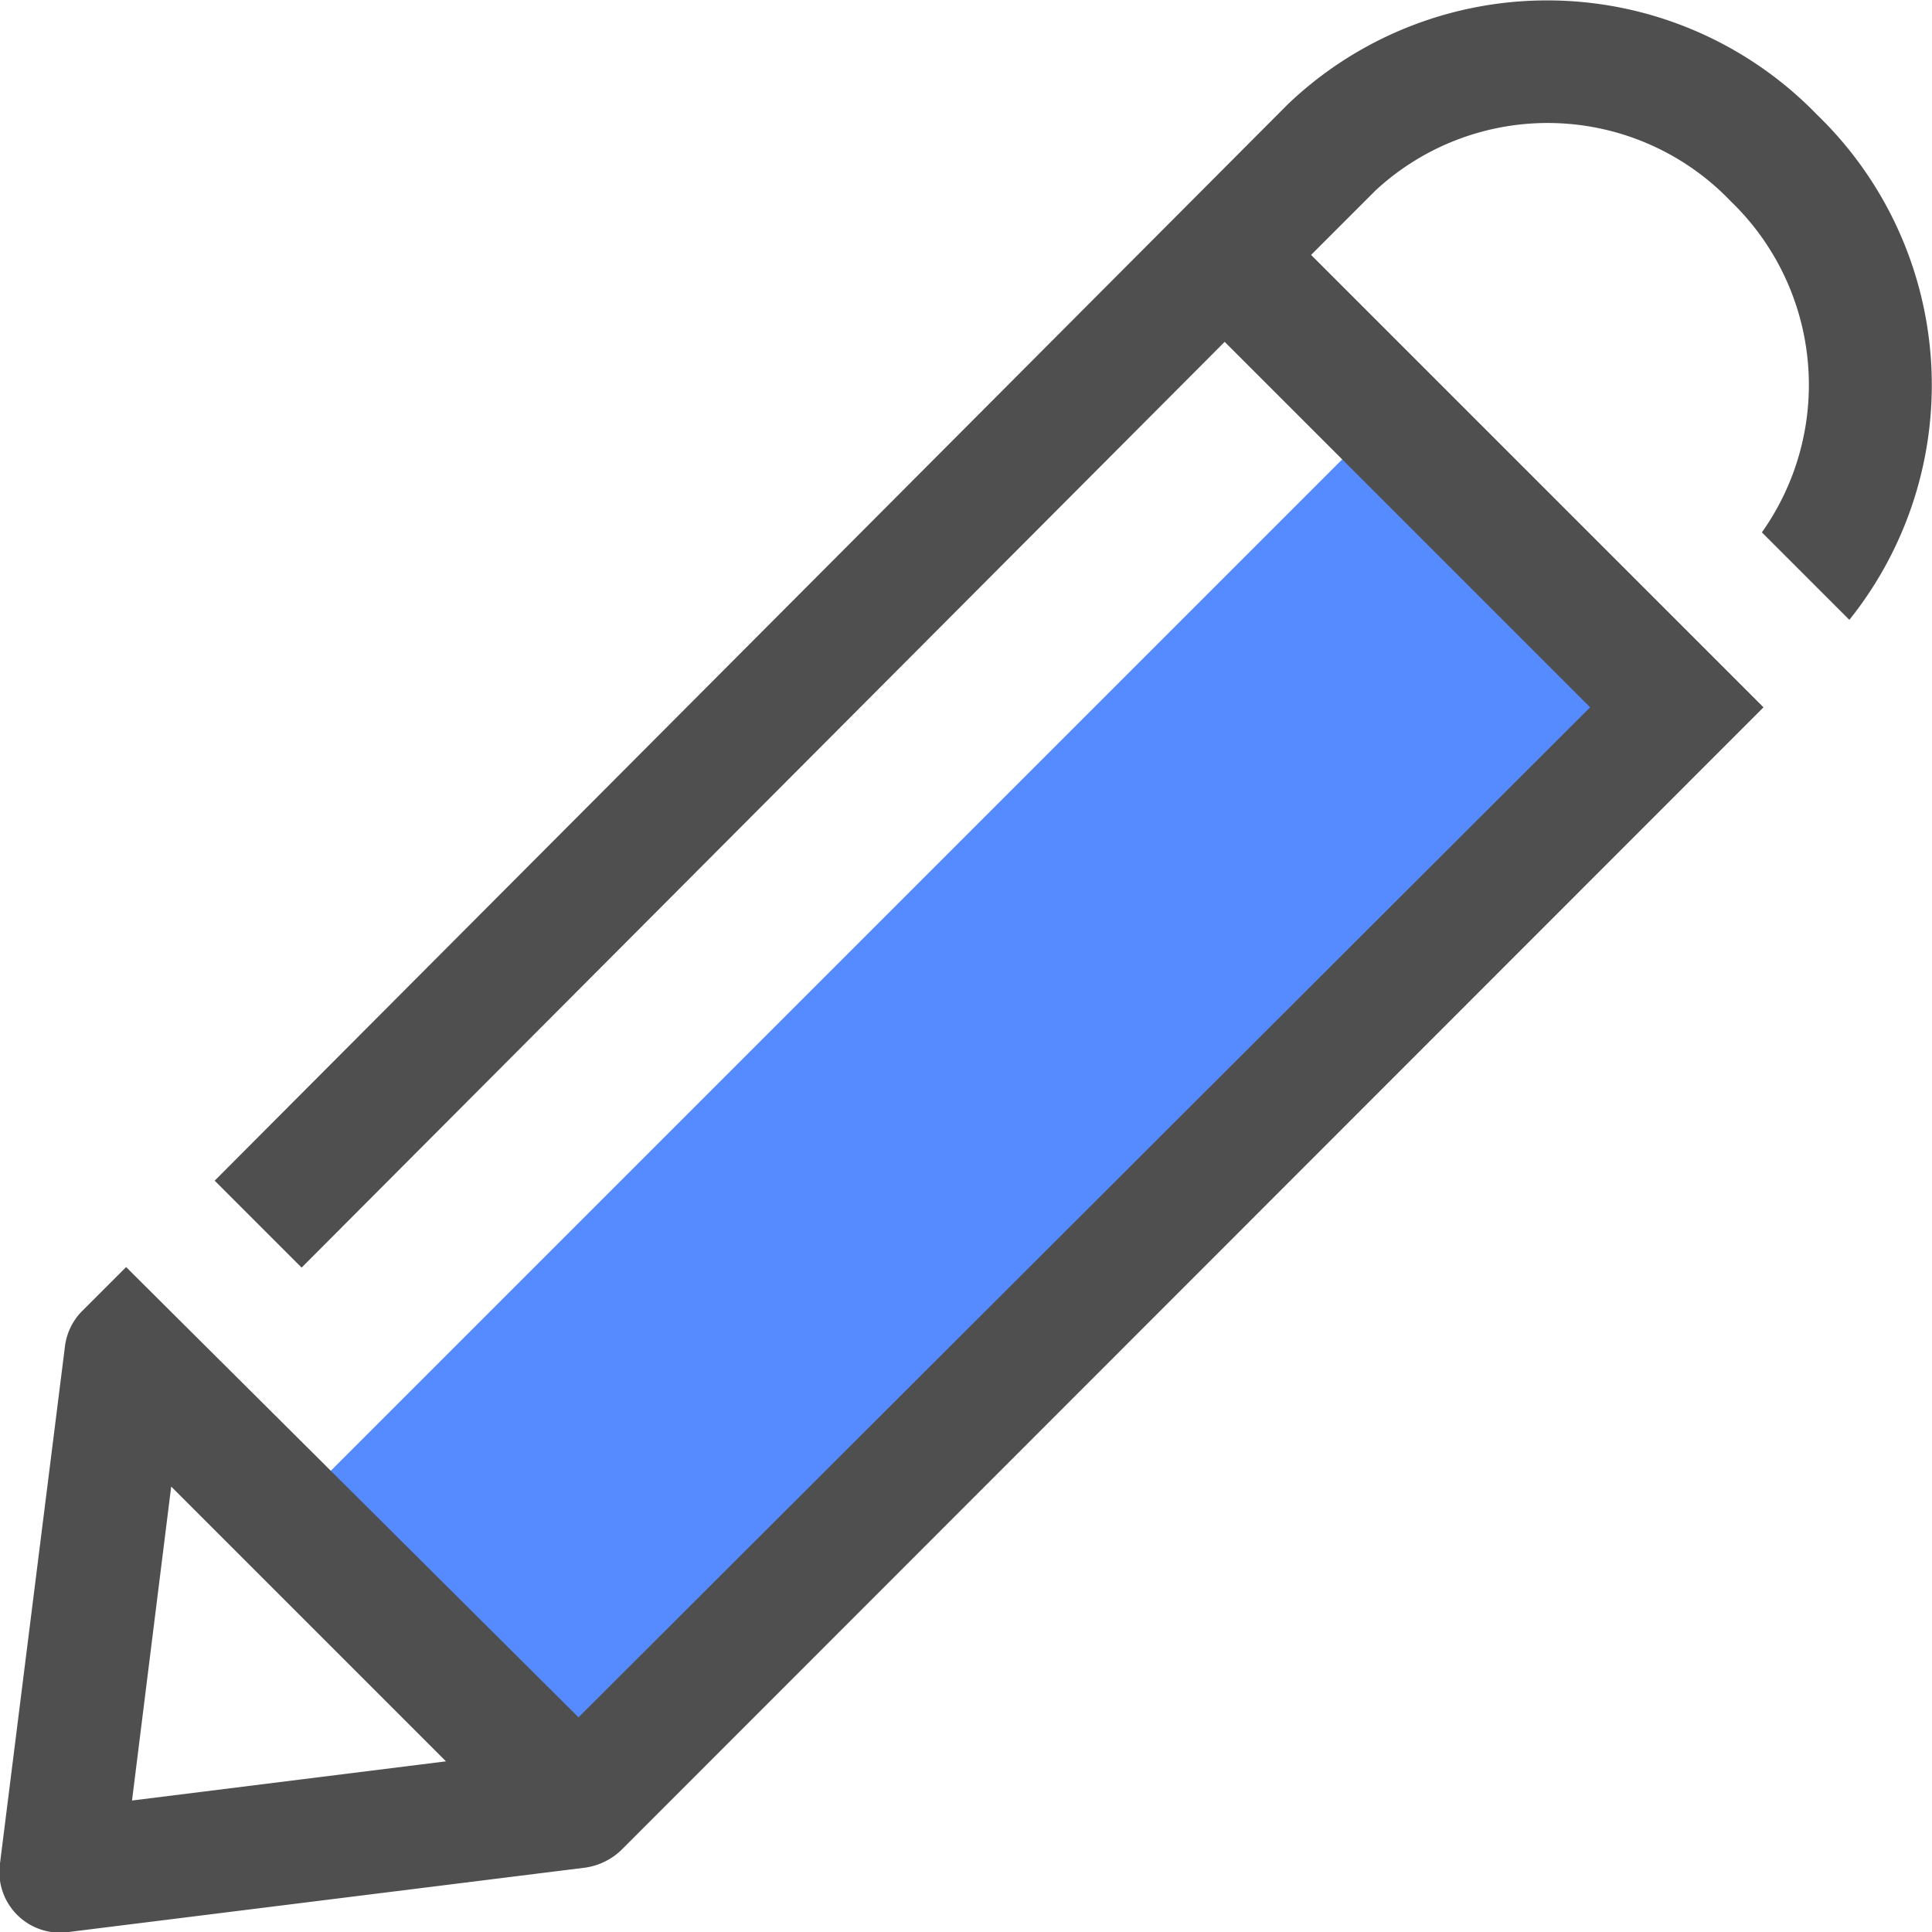 <svg xmlns="http://www.w3.org/2000/svg" viewBox="0 0 36 36"><defs><style>.cls-1{fill:#558bff;}.cls-2{fill:#4f4f4f;}</style></defs><title>IdeateIcon</title><g id="Layer_2" data-name="Layer 2"><g id="Layer_1-2" data-name="Layer 1"><path class="cls-1" d="M5.35,28.22,25.82,7.75l5.43,5.43L10.78,33.65Z"/><path class="cls-2" d="M34.46,11.55a7,7,0,0,0-.6-9.41A7,7,0,0,0,24,1.94L4,22l1.62,1.62L22.82,6.37l6.81,6.81L10.78,32,2.35,23.61l-.81.81a1.13,1.13,0,0,0-.33.67L0,34.72A1.13,1.13,0,0,0,1.28,36l9.63-1.2a1.22,1.22,0,0,0,.67-.33L32.86,13.18,24.43,4.75l1.2-1.2a4.72,4.72,0,0,1,6.62.2,4.75,4.75,0,0,1,.58,6.17Zm-32,22,.73-5.85,5.12,5.12Z"/></g></g></svg>